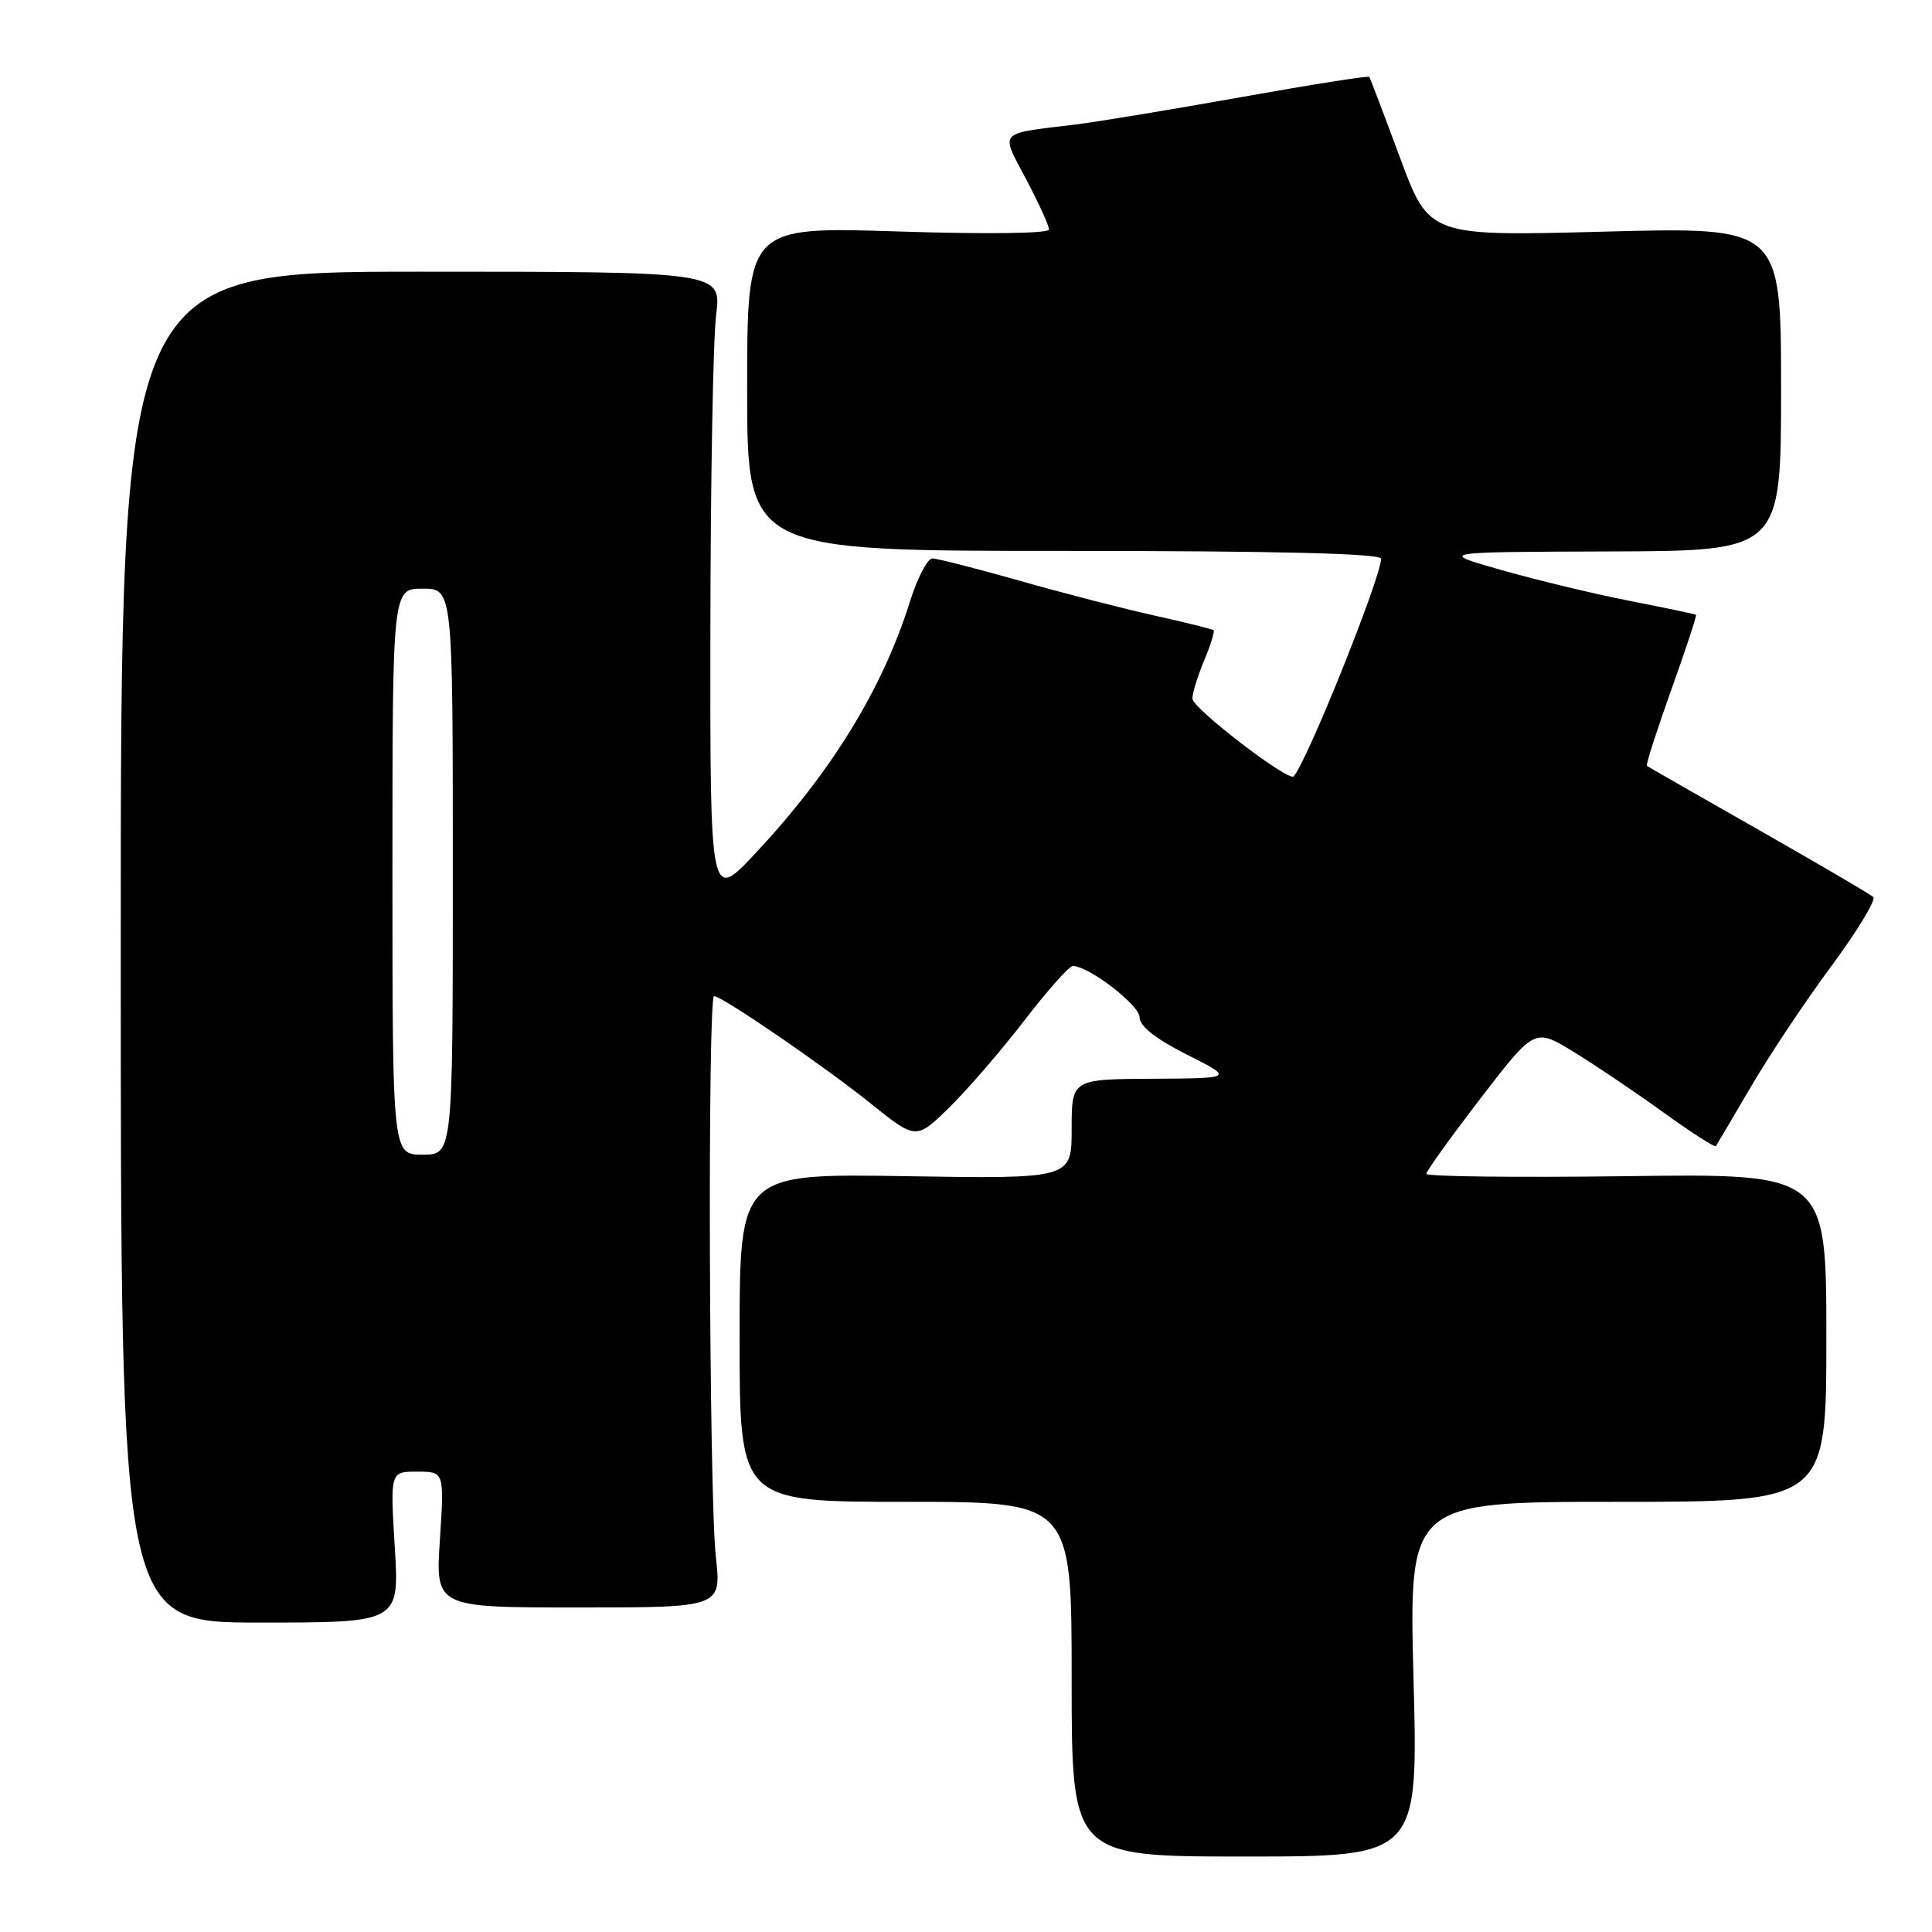 <?xml version="1.0" encoding="UTF-8" standalone="no"?>
<!DOCTYPE svg PUBLIC "-//W3C//DTD SVG 1.1//EN" "http://www.w3.org/Graphics/SVG/1.1/DTD/svg11.dtd" >
<svg xmlns="http://www.w3.org/2000/svg" xmlns:xlink="http://www.w3.org/1999/xlink" version="1.1" viewBox="0 0 256 256">
 <g >
 <path fill="currentColor"
d=" M 187.30 222.50 C 186.68 199.00 186.68 199.00 214.34 199.00 C 242.00 199.00 242.00 199.00 242.00 177.25 C 242.00 155.50 242.00 155.50 215.50 155.85 C 200.93 156.04 189.00 155.90 189.00 155.54 C 189.00 155.17 192.23 150.68 196.17 145.55 C 203.34 136.23 203.34 136.23 208.42 139.32 C 211.21 141.02 216.56 144.62 220.30 147.32 C 224.04 150.02 227.22 152.07 227.36 151.87 C 227.50 151.66 229.59 148.13 232.00 144.01 C 234.41 139.88 239.20 132.69 242.66 128.02 C 246.11 123.35 248.61 119.23 248.22 118.86 C 247.82 118.49 240.97 114.48 233.00 109.94 C 225.03 105.41 218.37 101.60 218.22 101.48 C 218.06 101.36 219.51 96.85 221.44 91.44 C 223.38 86.04 224.85 81.55 224.73 81.46 C 224.60 81.37 220.68 80.55 216.00 79.63 C 211.32 78.72 203.68 76.88 199.00 75.55 C 190.50 73.14 190.50 73.14 213.25 73.07 C 236.00 73.00 236.00 73.00 236.00 51.54 C 236.00 30.08 236.00 30.08 212.68 30.69 C 189.37 31.31 189.37 31.31 185.51 20.90 C 183.39 15.18 181.56 10.36 181.43 10.19 C 181.31 10.01 173.62 11.23 164.35 12.89 C 155.08 14.54 145.25 16.17 142.50 16.50 C 132.07 17.77 132.54 17.25 135.98 23.77 C 137.64 26.92 139.00 29.91 139.00 30.41 C 139.00 30.94 130.80 31.05 119.00 30.67 C 99.00 30.03 99.00 30.03 99.00 51.51 C 99.00 73.00 99.00 73.00 141.00 73.00 C 169.50 73.00 183.00 73.34 183.00 74.04 C 183.00 76.49 173.21 100.87 171.42 102.87 C 170.75 103.63 158.00 93.85 158.00 92.57 C 158.00 91.84 158.70 89.57 159.56 87.51 C 160.42 85.46 160.98 83.66 160.81 83.51 C 160.64 83.36 157.12 82.49 153.00 81.57 C 148.88 80.66 140.82 78.58 135.11 76.95 C 129.39 75.33 124.19 74.00 123.54 74.00 C 122.89 74.00 121.55 76.59 120.56 79.75 C 116.95 91.25 110.20 102.26 100.16 113.00 C 94.09 119.50 94.09 119.50 94.13 83.50 C 94.15 63.70 94.49 44.91 94.89 41.75 C 95.61 36.00 95.61 36.00 55.80 36.00 C 16.00 36.00 16.00 36.00 16.00 125.50 C 16.00 215.00 16.00 215.00 34.46 215.00 C 52.92 215.00 52.92 215.00 52.31 205.00 C 51.70 195.00 51.70 195.00 55.28 195.00 C 58.87 195.00 58.87 195.00 58.29 204.00 C 57.70 213.00 57.70 213.00 76.65 213.00 C 95.60 213.00 95.60 213.00 94.85 206.25 C 93.95 198.13 93.74 132.00 94.62 132.00 C 95.69 132.00 109.11 141.19 115.36 146.21 C 121.38 151.04 121.38 151.04 125.76 146.77 C 128.16 144.42 132.64 139.24 135.71 135.25 C 138.77 131.26 141.67 128.00 142.16 128.00 C 144.26 128.00 151.00 133.18 151.00 134.80 C 151.00 135.97 153.12 137.64 157.25 139.73 C 163.50 142.88 163.50 142.88 152.75 142.94 C 142.00 143.00 142.00 143.00 142.00 149.60 C 142.00 156.20 142.00 156.20 120.00 155.85 C 98.00 155.50 98.00 155.50 98.00 177.25 C 98.00 199.00 98.00 199.00 120.00 199.00 C 142.00 199.00 142.00 199.00 142.00 222.50 C 142.00 246.00 142.00 246.00 164.96 246.00 C 187.92 246.00 187.92 246.00 187.30 222.50 Z  M 52.00 115.50 C 52.00 78.00 52.00 78.00 56.00 78.00 C 60.00 78.00 60.00 78.00 60.00 115.50 C 60.00 153.00 60.00 153.00 56.00 153.00 C 52.00 153.00 52.00 153.00 52.00 115.50 Z "/>
</g>
</svg>